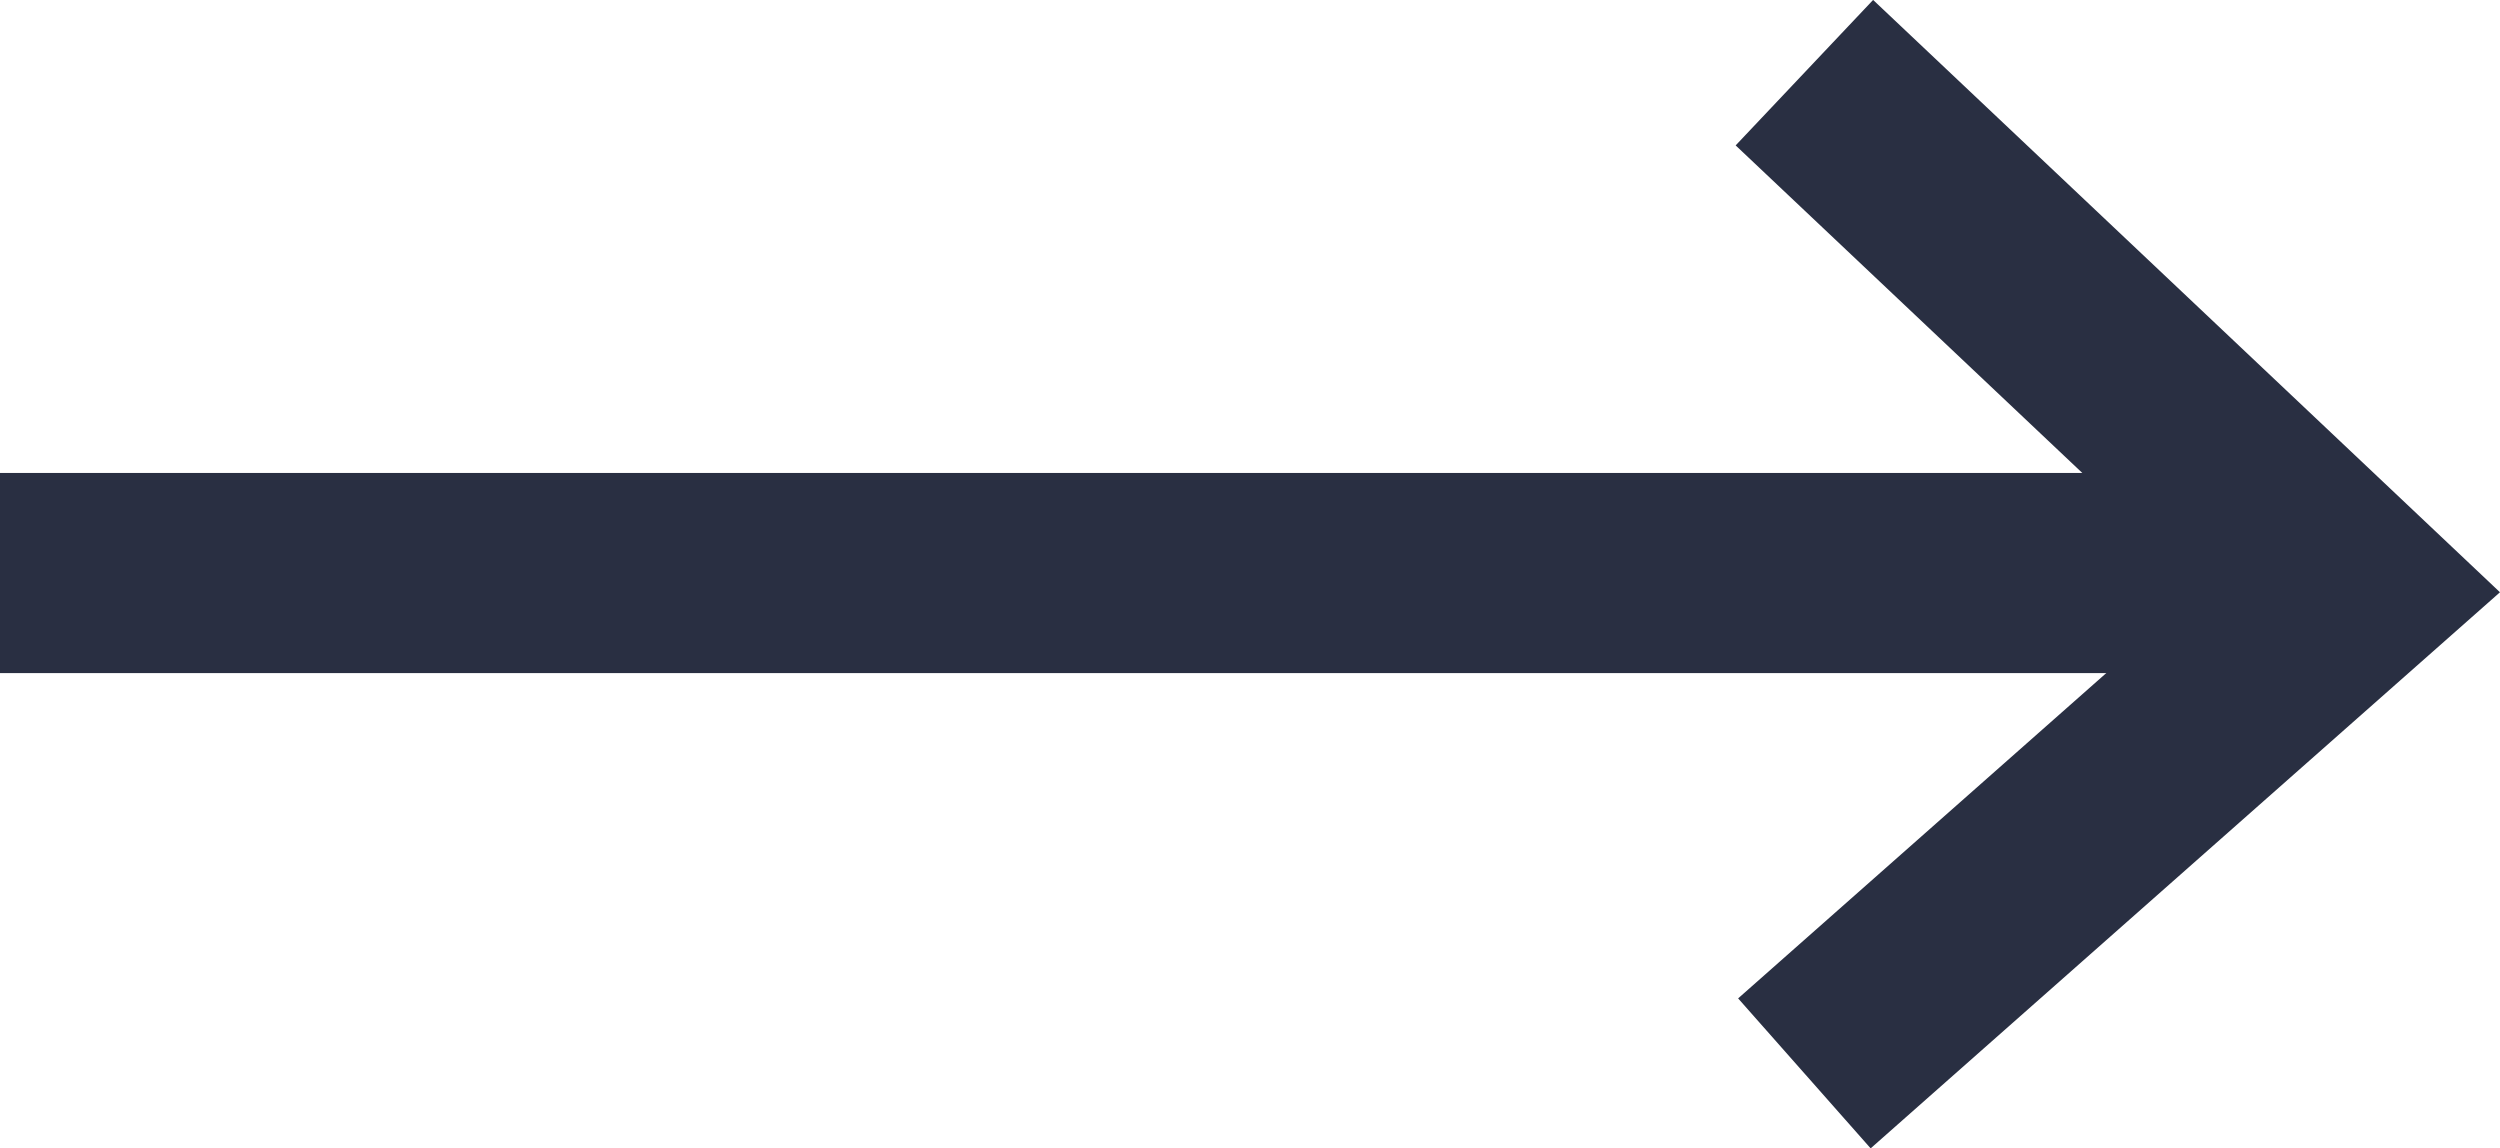 <?xml version="1.0" encoding="utf-8"?>
<!-- Generator: Adobe Illustrator 17.0.1, SVG Export Plug-In . SVG Version: 6.00 Build 0)  -->
<!DOCTYPE svg PUBLIC "-//W3C//DTD SVG 1.1//EN" "http://www.w3.org/Graphics/SVG/1.1/DTD/svg11.dtd">
<svg version="1.1" id="Слой_1" xmlns="http://www.w3.org/2000/svg" xmlns:xlink="http://www.w3.org/1999/xlink" x="0px" y="0px"
	 width="19.986px" height="9.181px" viewBox="0.2 0.419 19.986 9.181" enable-background="new 0.2 0.419 19.986 9.181"
	 xml:space="preserve">
<path fill="none" stroke="#292F42" stroke-width="1.6" d="M14.625,1L19,5.134L14.625,9"/>
<path fill="none" stroke="#292F42" stroke-width="1.6" stroke-linecap="square" d="M17.575,5H1"/>
</svg>
